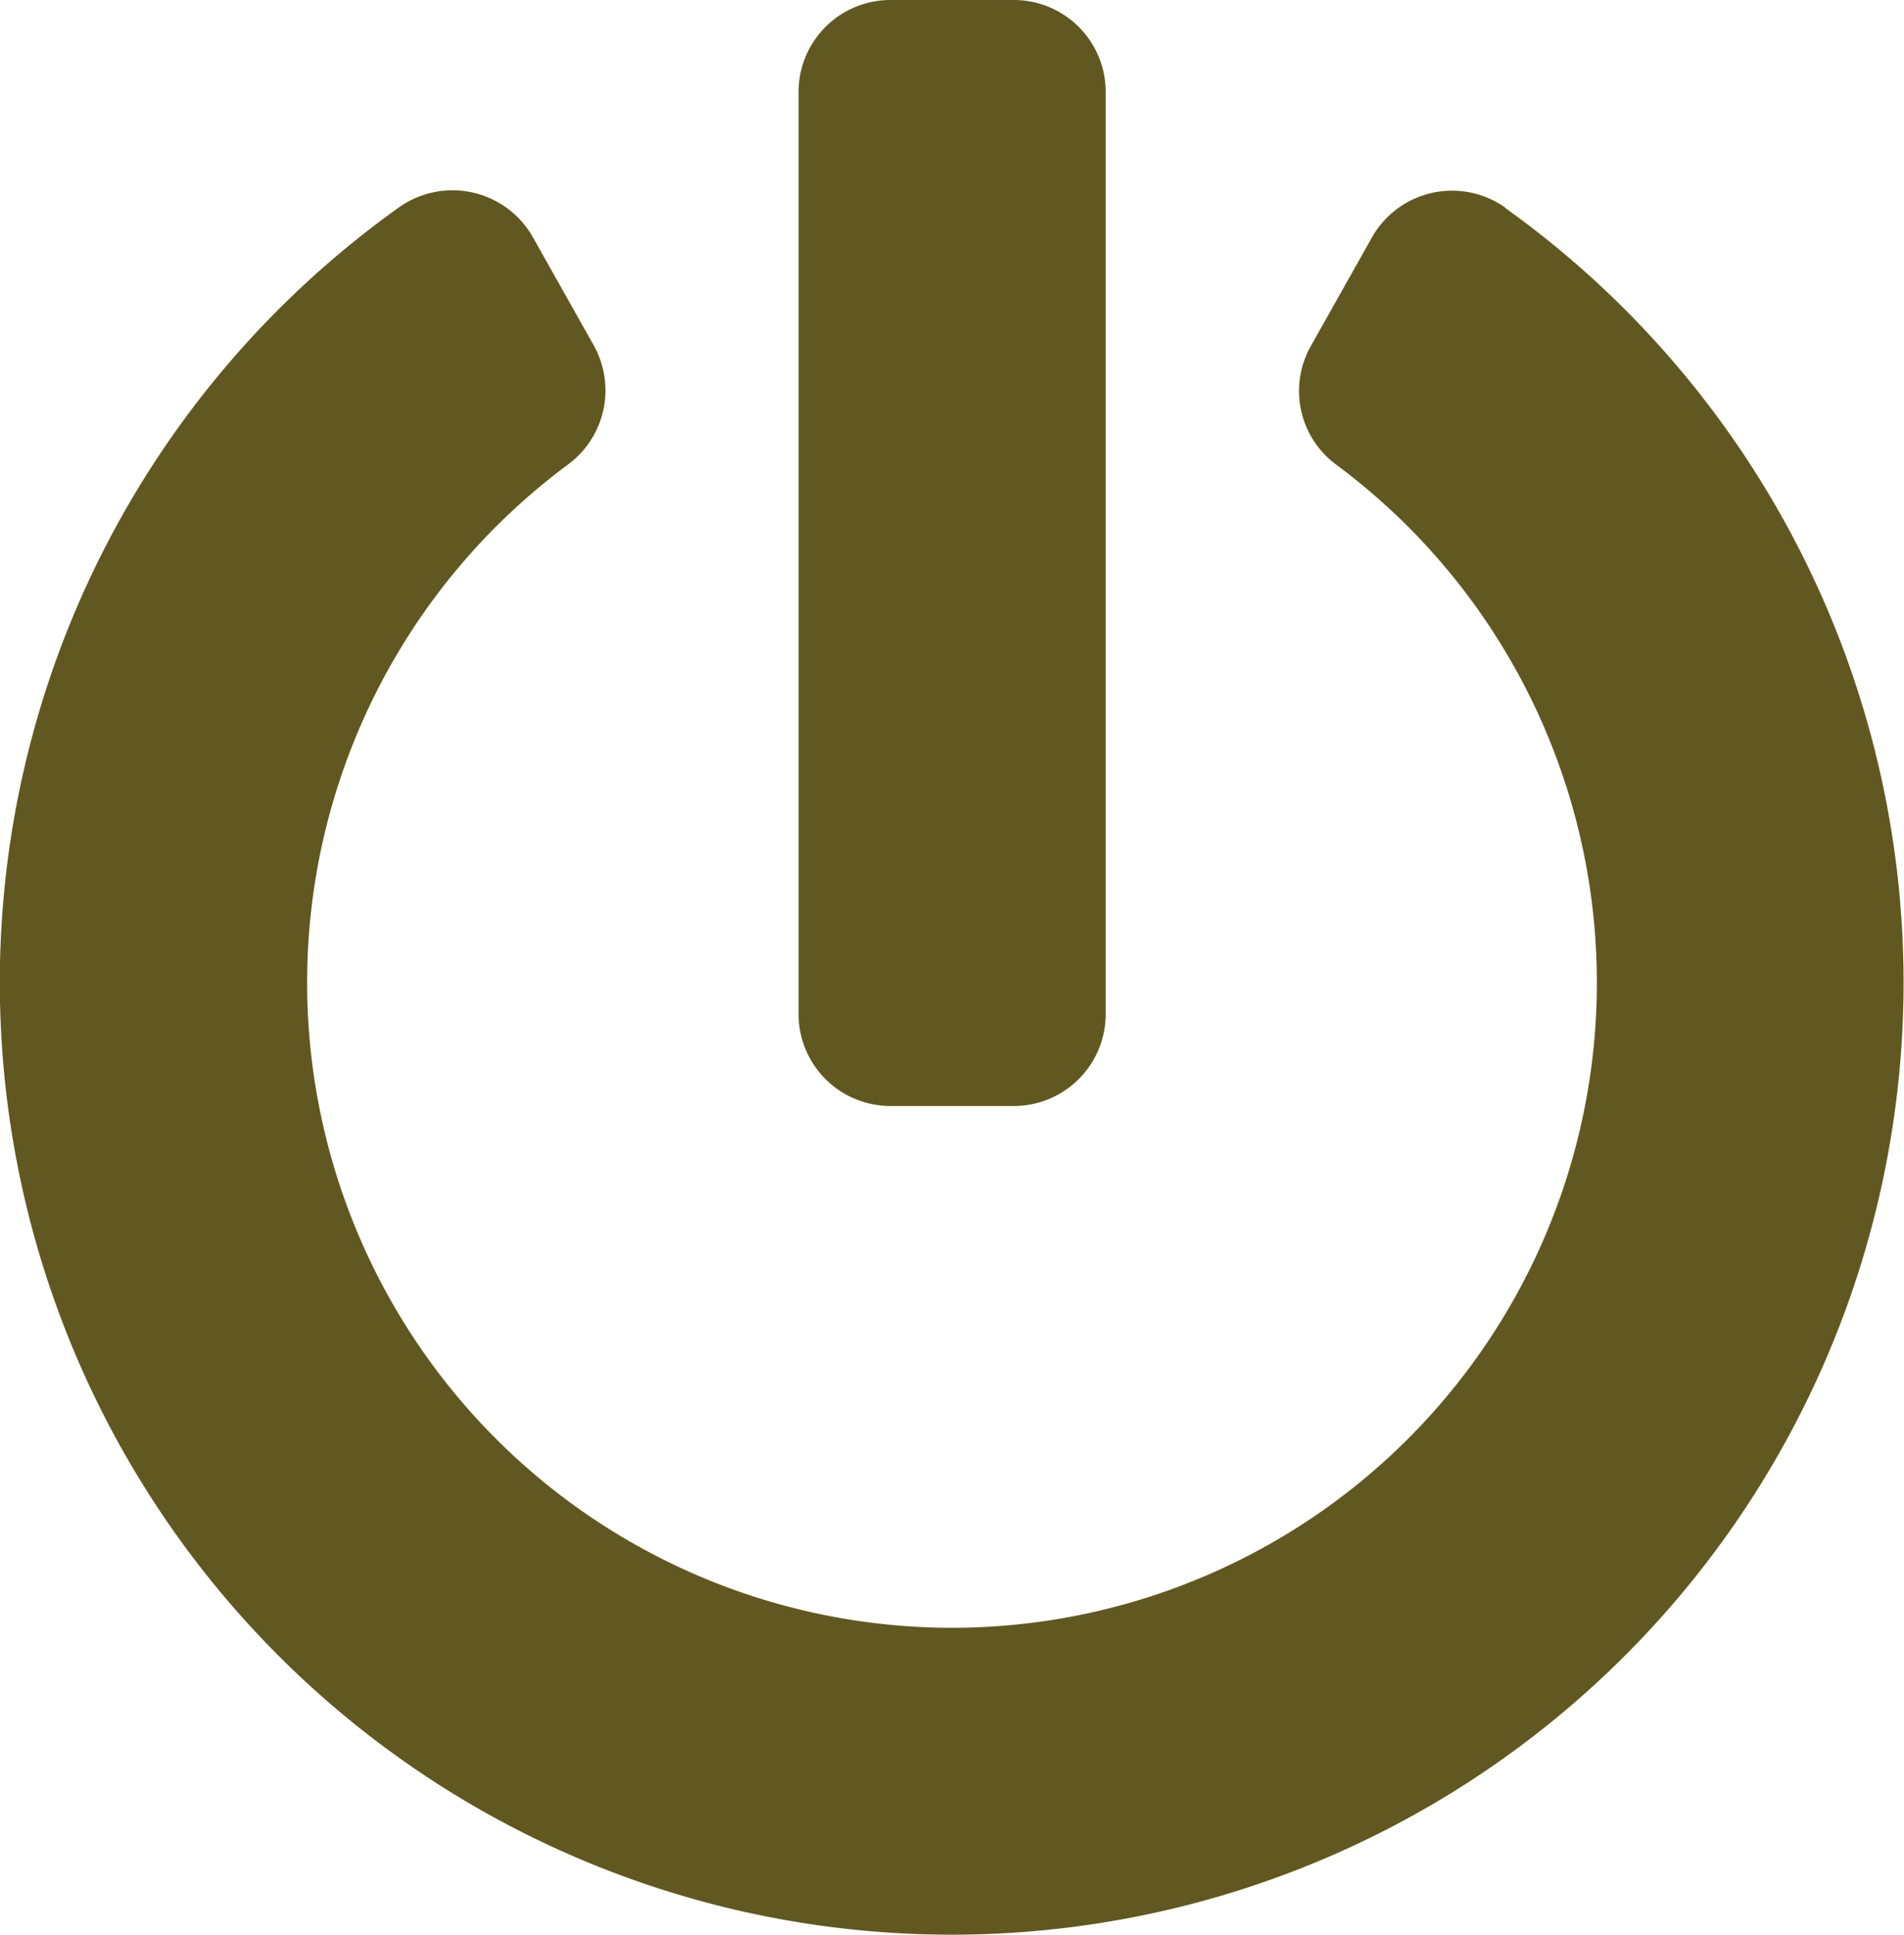 <svg xmlns="http://www.w3.org/2000/svg" width="15.498" height="15.748" viewBox="0 0 15.498 15.748">
  <path id="solid_power-off" data-name="solid power-off" d="M20.249,1.69a7.748,7.748,0,1,1-9.005,0,.752.752,0,0,1,1.094.241l.494.878a.75.75,0,0,1-.206.969,5.249,5.249,0,1,0,6.246,0,.745.745,0,0,1-.2-.966l.494-.878a.749.749,0,0,1,1.087-.244ZM17,8.249V.75a.748.748,0,0,0-.75-.75h-1a.748.748,0,0,0-.75.75v7.5a.748.748,0,0,0,.75.75h1A.748.748,0,0,0,17,8.249Z" transform="translate(-8)" fill="#615821"/>
</svg>
